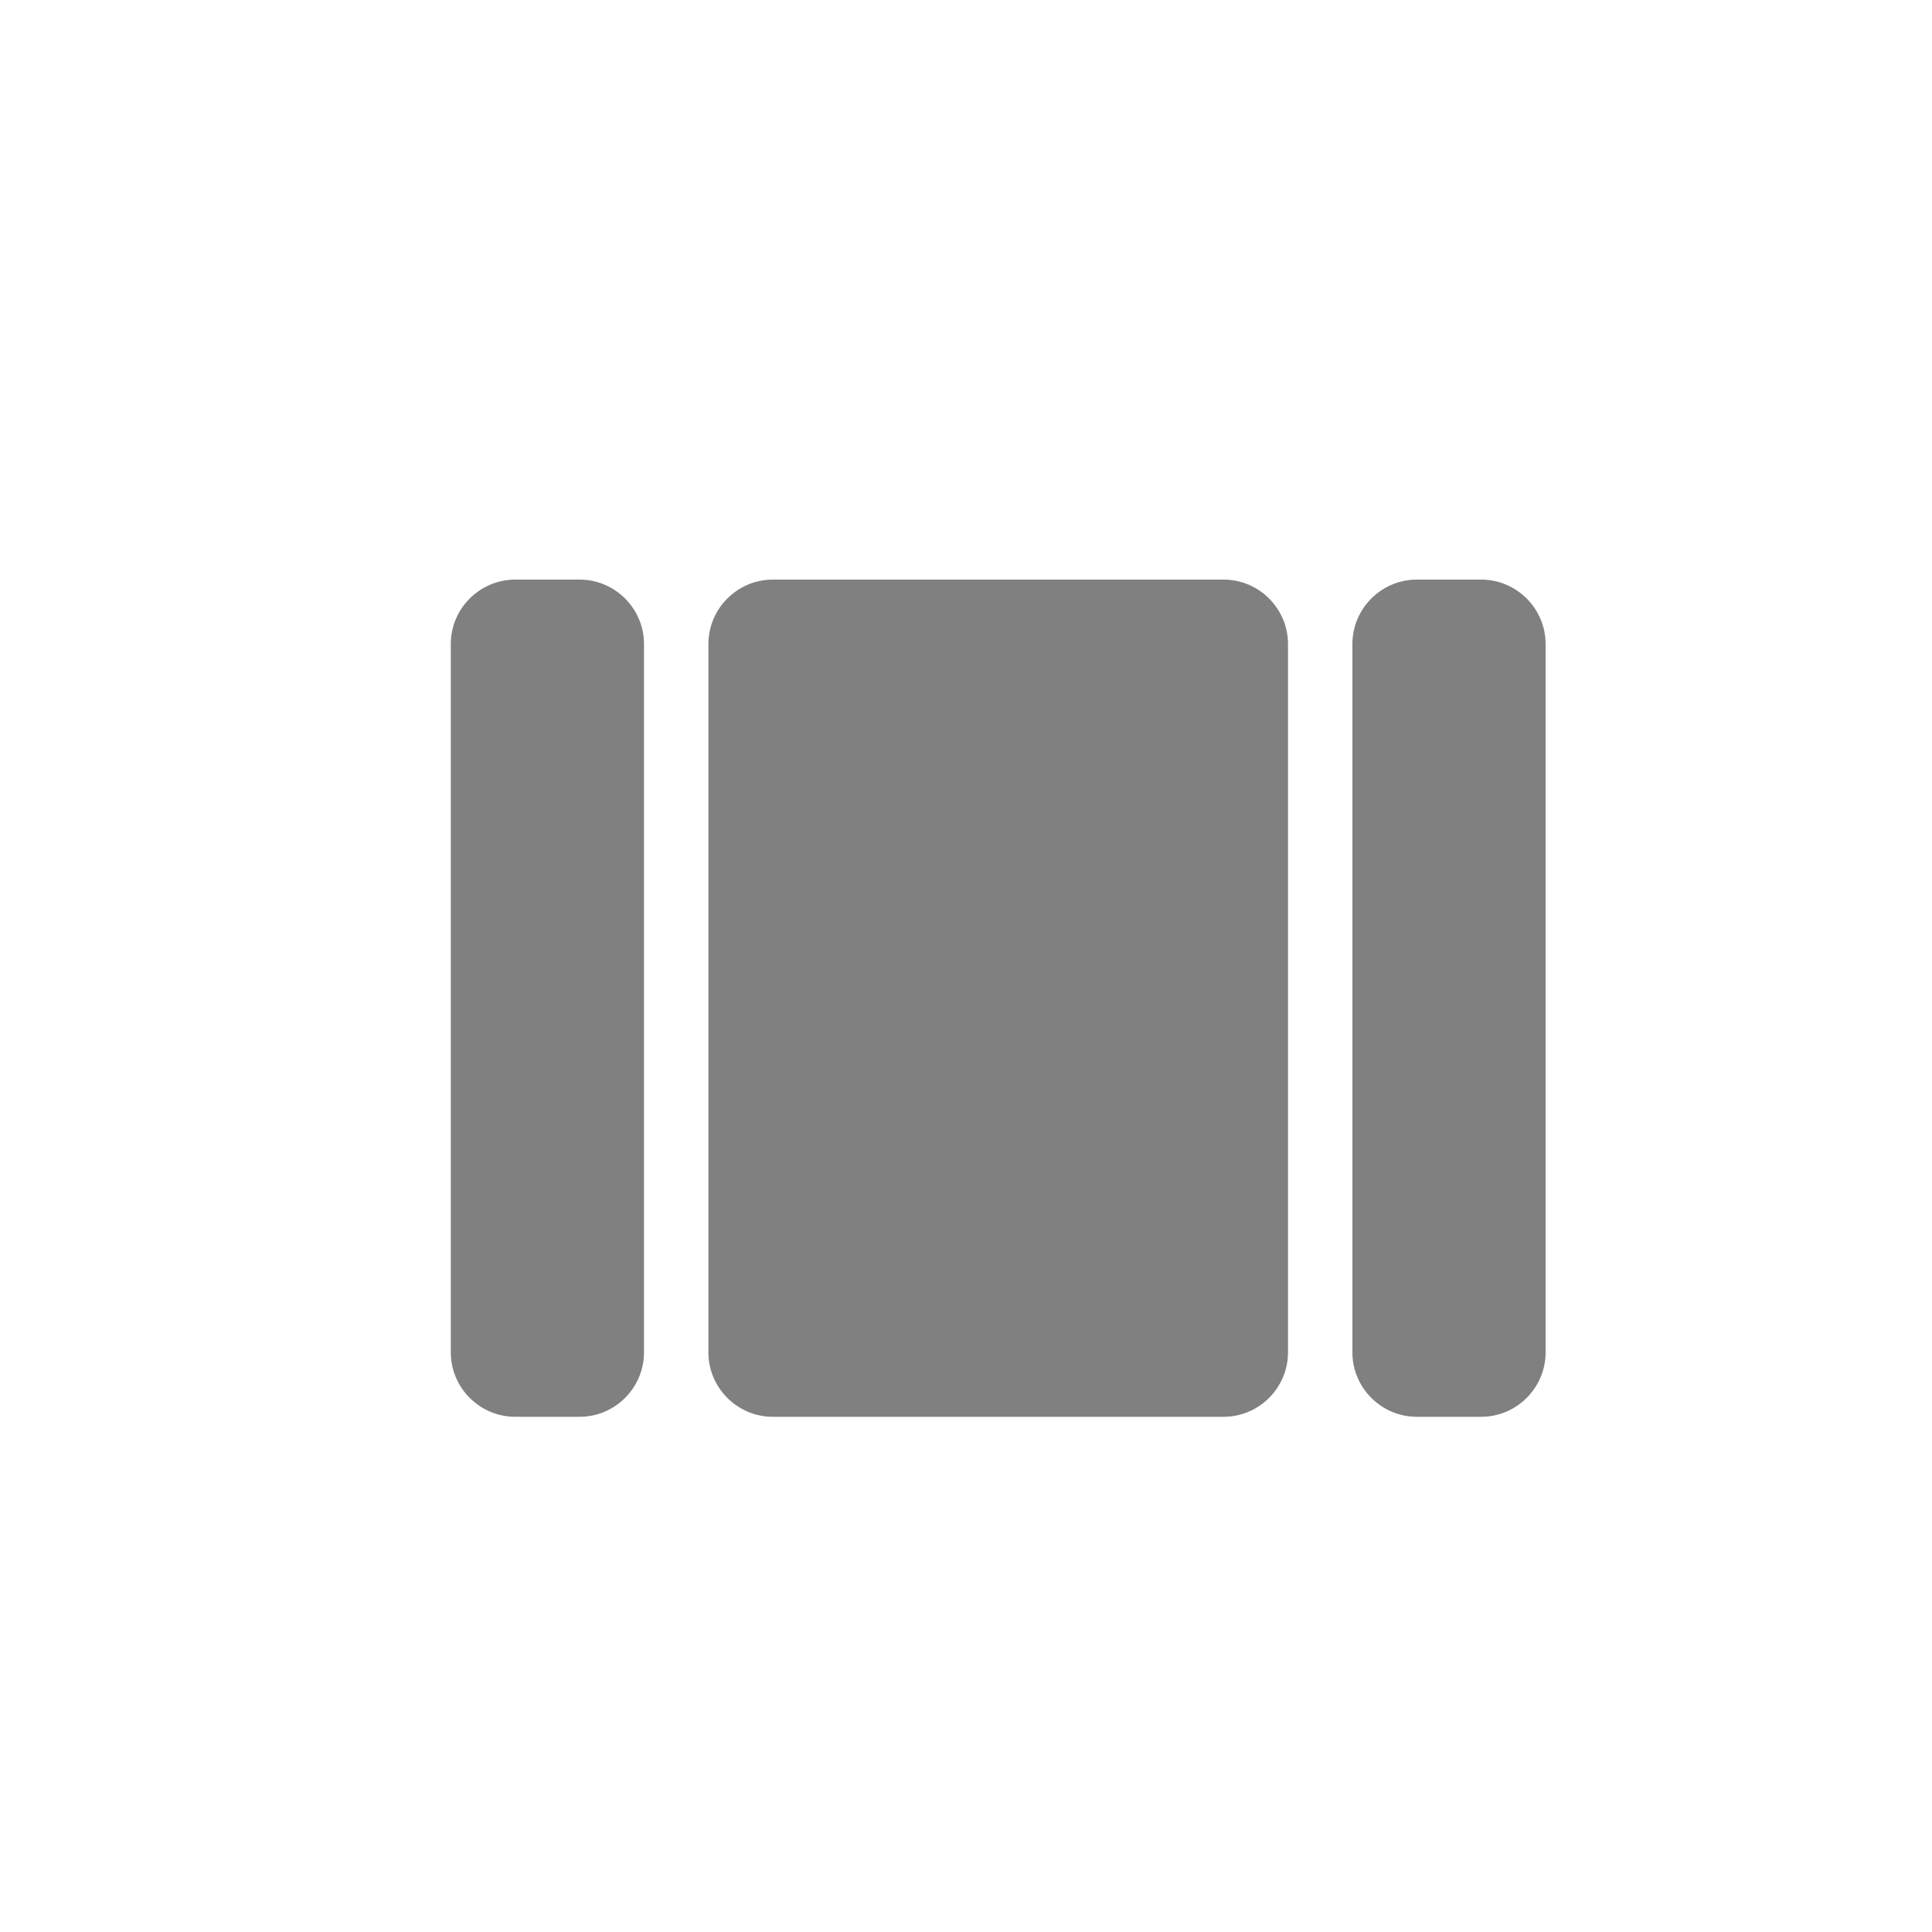 <svg width="24" height="24" viewBox="0 0 24 24" fill="none" xmlns="http://www.w3.org/2000/svg">
<path fill-rule="evenodd" clip-rule="evenodd" d="M6.4 17.6H7.2C7.64 17.6 8 17.24 8 16.8V8C8 7.56 7.64 7.2 7.2 7.2H6.4C5.96 7.2 5.6 7.56 5.6 8V16.8C5.6 17.24 5.96 17.6 6.4 17.6ZM16.8 8V16.8C16.8 17.24 17.16 17.6 17.6 17.6H18.4C18.84 17.6 19.2 17.24 19.2 16.8V8C19.2 7.56 18.84 7.2 18.4 7.2H17.6C17.16 7.2 16.8 7.56 16.8 8ZM9.6 17.6H15.2C15.64 17.6 16 17.24 16 16.8V8C16 7.56 15.64 7.2 15.2 7.2H9.6C9.16 7.2 8.8 7.56 8.8 8V16.8C8.8 17.24 9.16 17.6 9.6 17.6Z" fill="#808080"/>
</svg>
